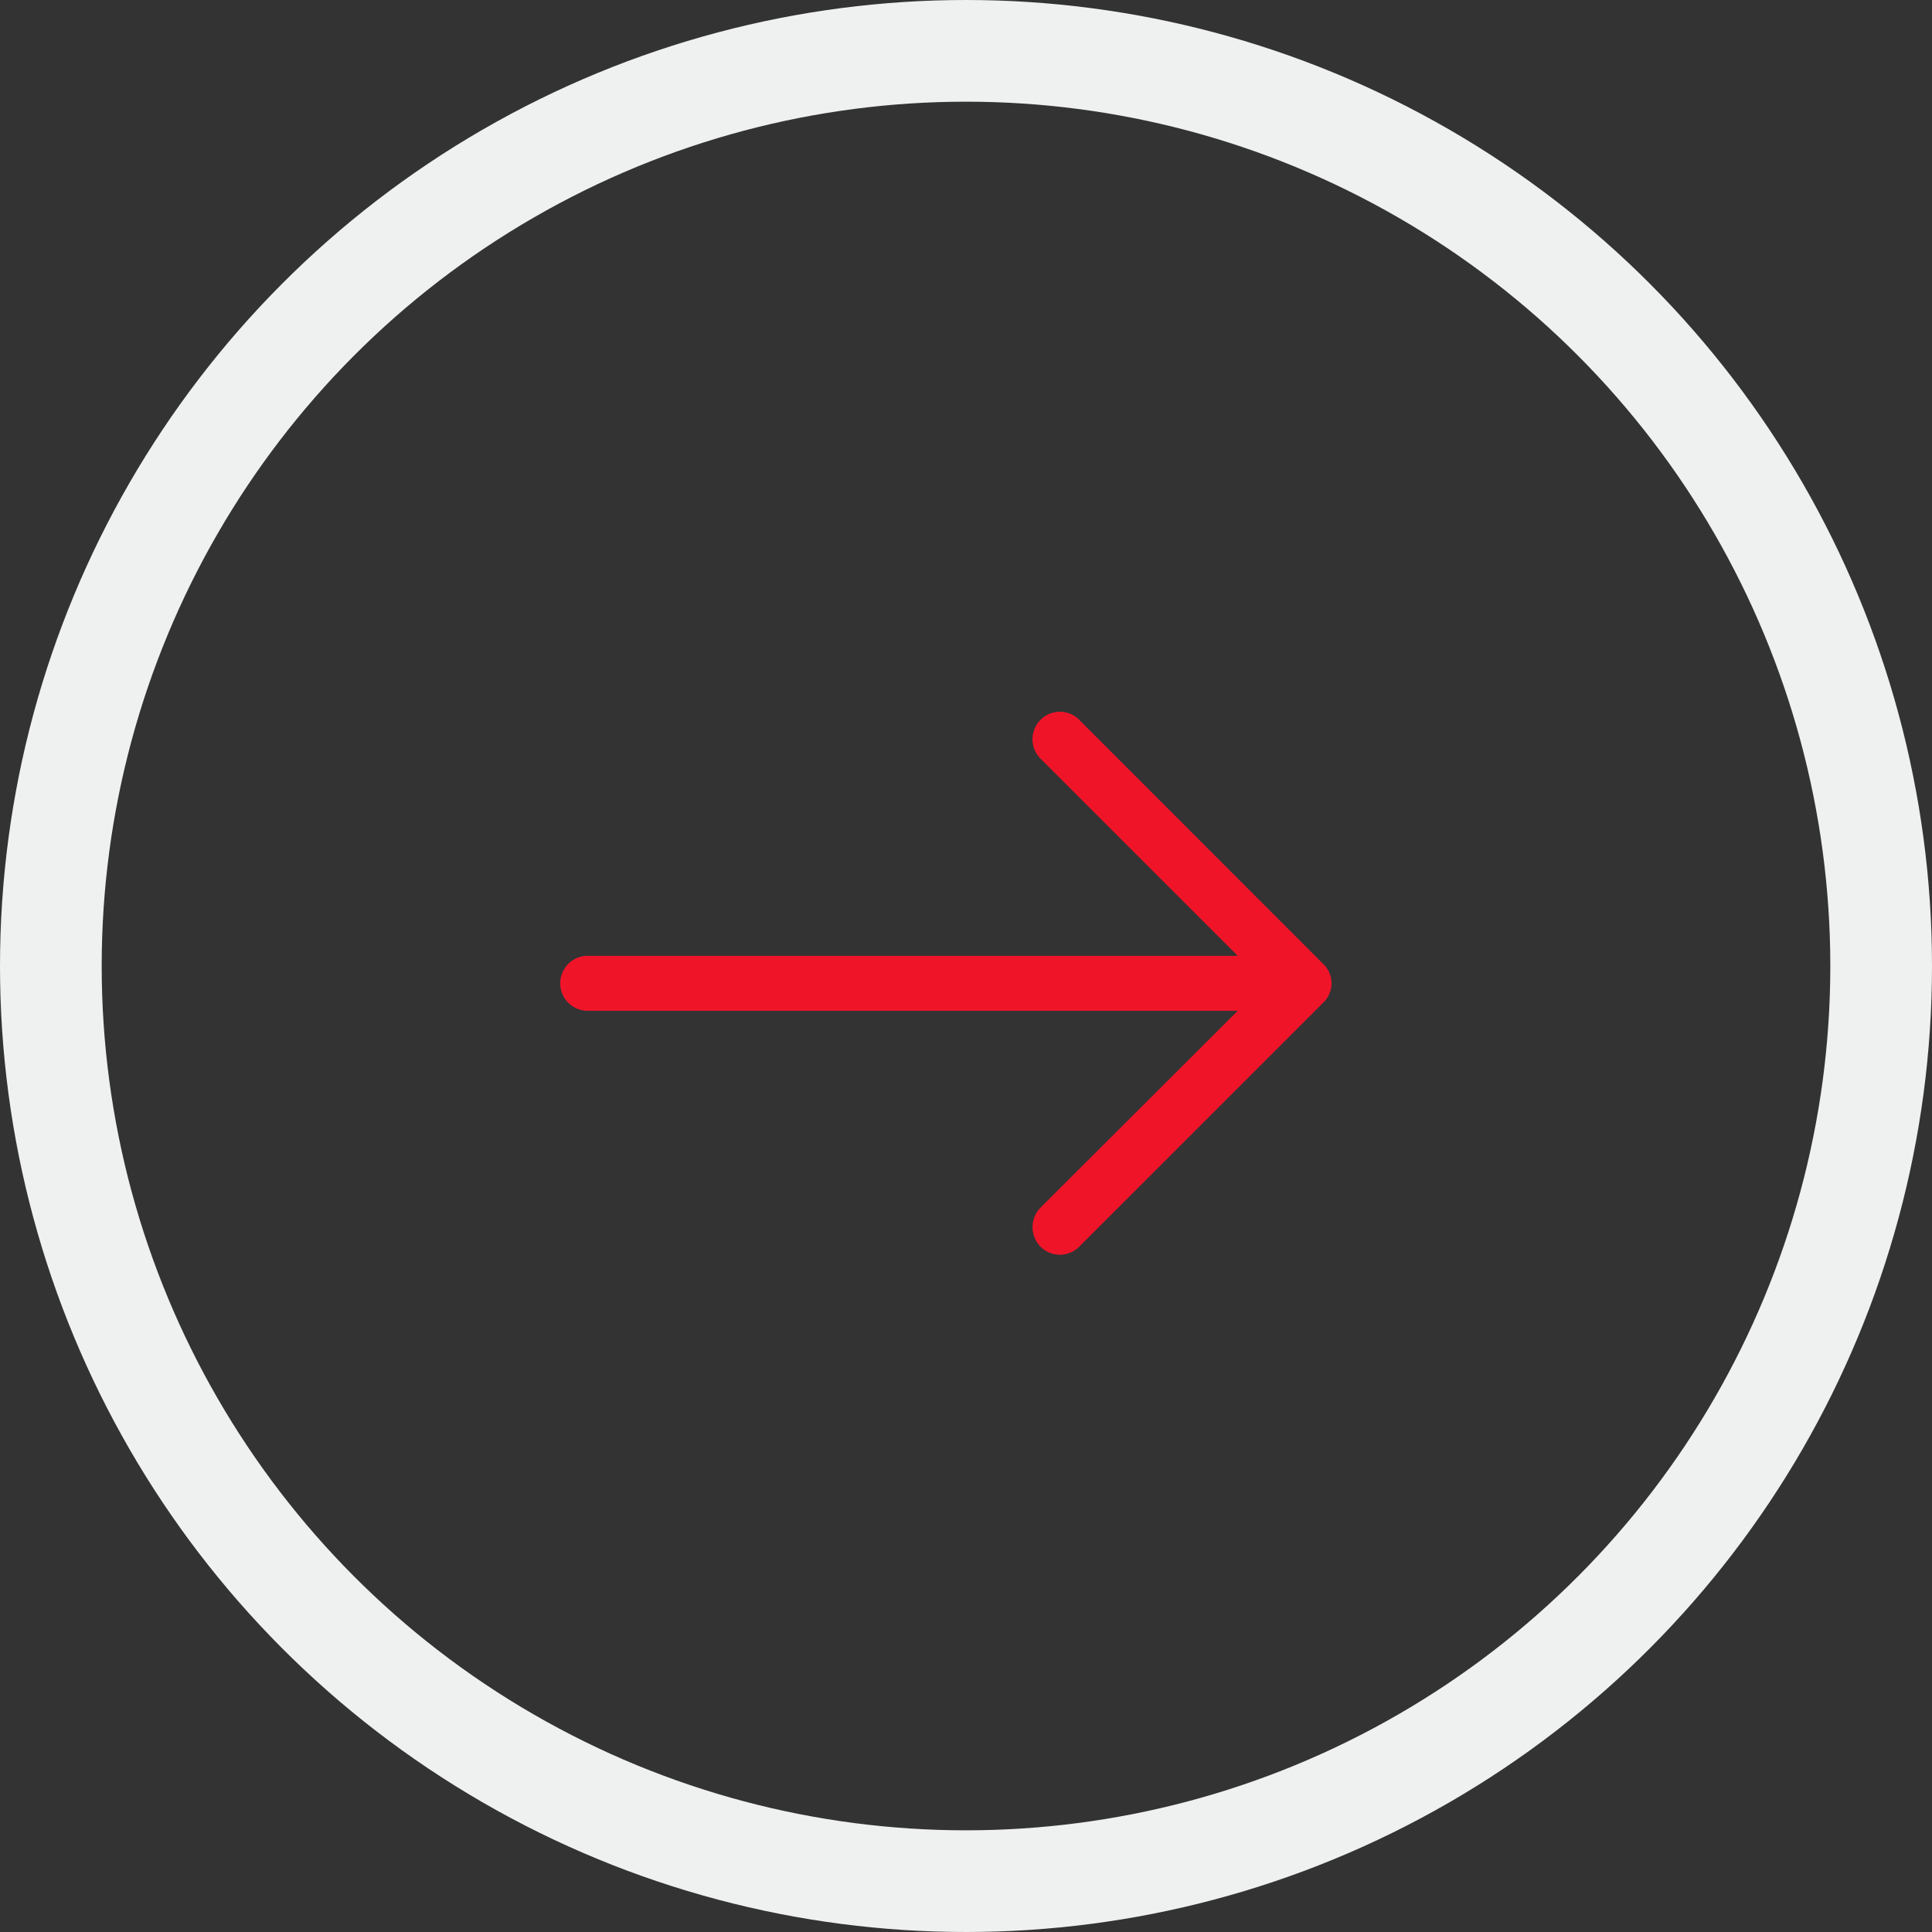 <svg xmlns="http://www.w3.org/2000/svg" width="38" height="38" viewBox="0 0 38 38">
    <rect x="0" y="0" width="38" height="38" fill="#333333" stroke="none"/>
    <g fill="none" fill-rule="evenodd" transform="translate(1 1)">
        <circle cx="18" cy="18" r="18" stroke="#EFF1F1" stroke-width="2"/>
        <path fill="#F01429" d="M20.23 13.16a.537.537 0 0 0-.766 0 .541.541 0 0 0 0 .76l3.881 3.88H10.537a.541.541 0 0 0 0 1.081h12.808l-3.881 3.873a.55.55 0 0 0 0 .765.537.537 0 0 0 .765 0l4.8-4.8a.525.525 0 0 0 0-.756l-4.8-4.802z"/>
    </g>
</svg>
